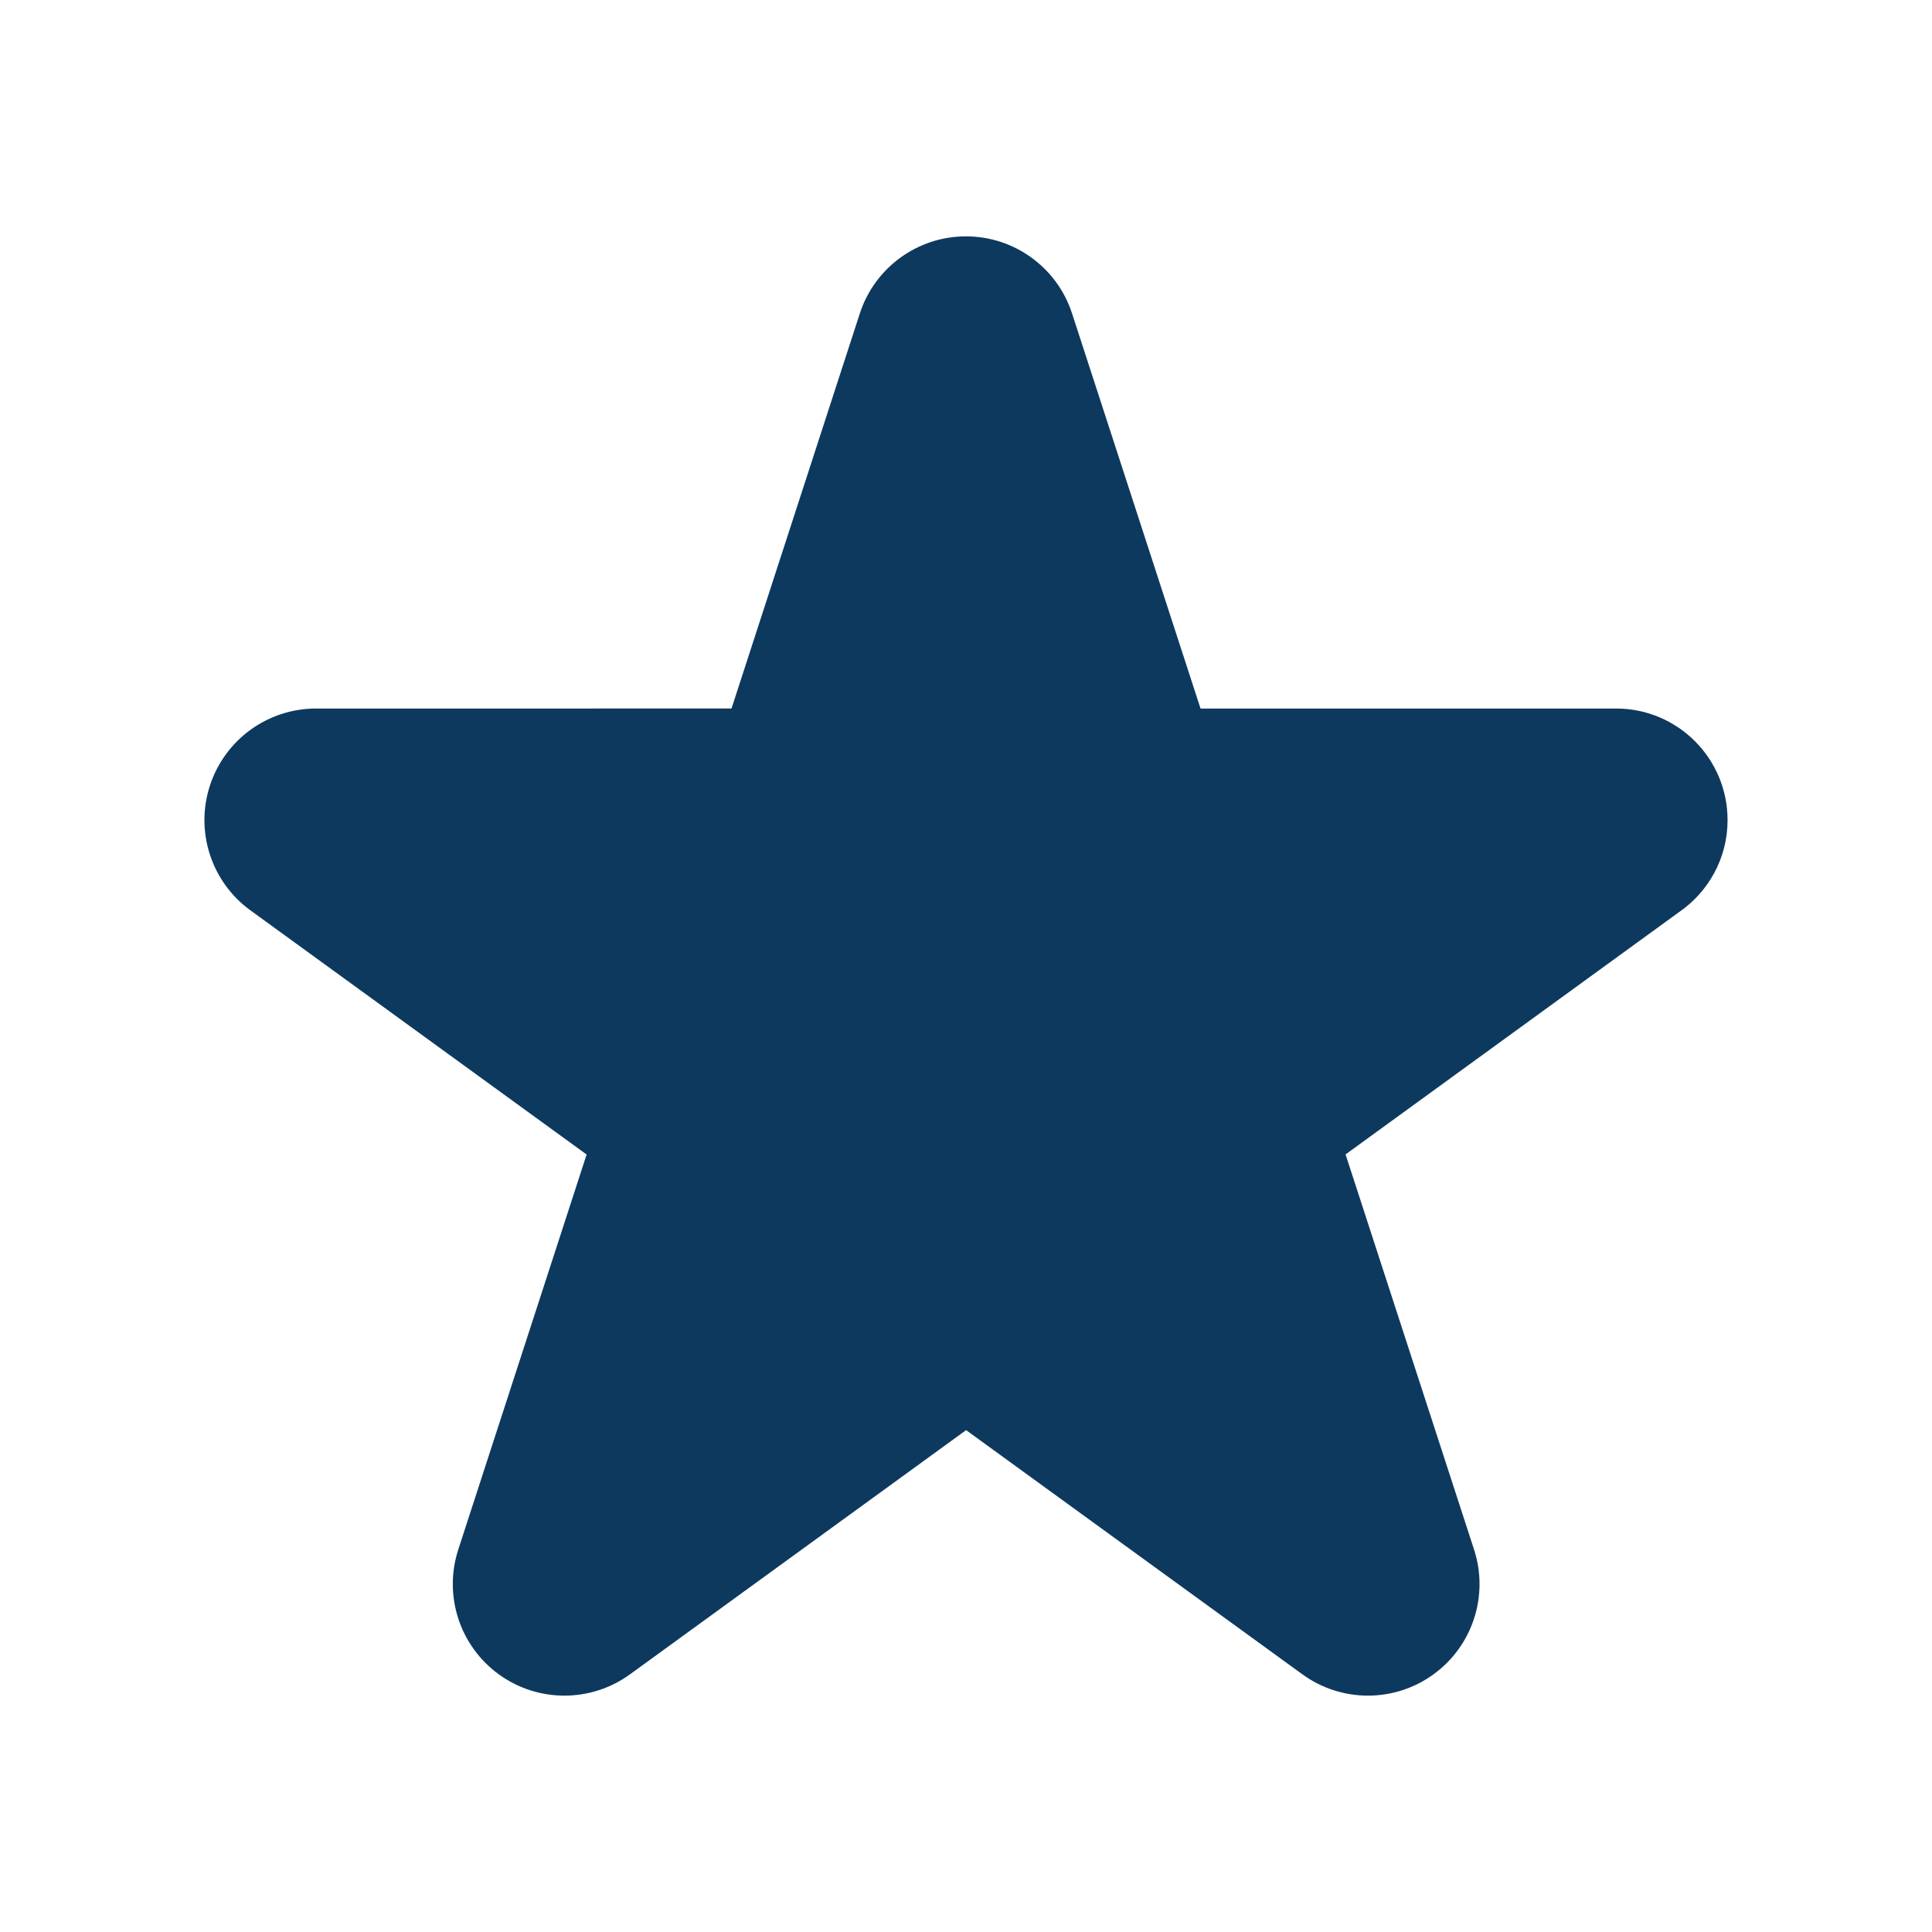 <svg height='100px' width='100px'  fill="#0D395F" xmlns="http://www.w3.org/2000/svg" xmlns:xlink="http://www.w3.org/1999/xlink" version="1.1" x="0px" y="0px" viewBox="0 0 1000 1000" enable-background="new 0 0 1000 1000" xml:space="preserve"><path d="M836.507,366.735h-0.141h-214.97l-66.506-204.508c-7.726-23.785-29.903-39.887-54.916-39.887c0,0,0,0-0.014,0  c-25.012,0-47.176,16.115-54.916,39.9l-66.421,204.494H163.57c-25.026,0-47.19,16.115-54.93,39.916  c-7.727,23.784,0.747,49.854,20.994,64.56L303.631,597.58L237.196,802.06c-7.726,23.8,0.748,49.869,20.979,64.574  c10.124,7.347,22.037,11.025,33.951,11.025s23.827-3.681,33.95-11.025L500.06,740.235l174.055,126.397  c10.123,7.346,22.021,11.025,33.936,11.025s23.828-3.68,33.951-11.039c20.246-14.706,28.706-40.775,20.965-64.574l-66.505-204.521  L869.118,472.07c15.143-10.419,25.067-27.847,25.067-47.584C894.188,392.593,868.398,366.735,836.507,366.735z"></path></svg>